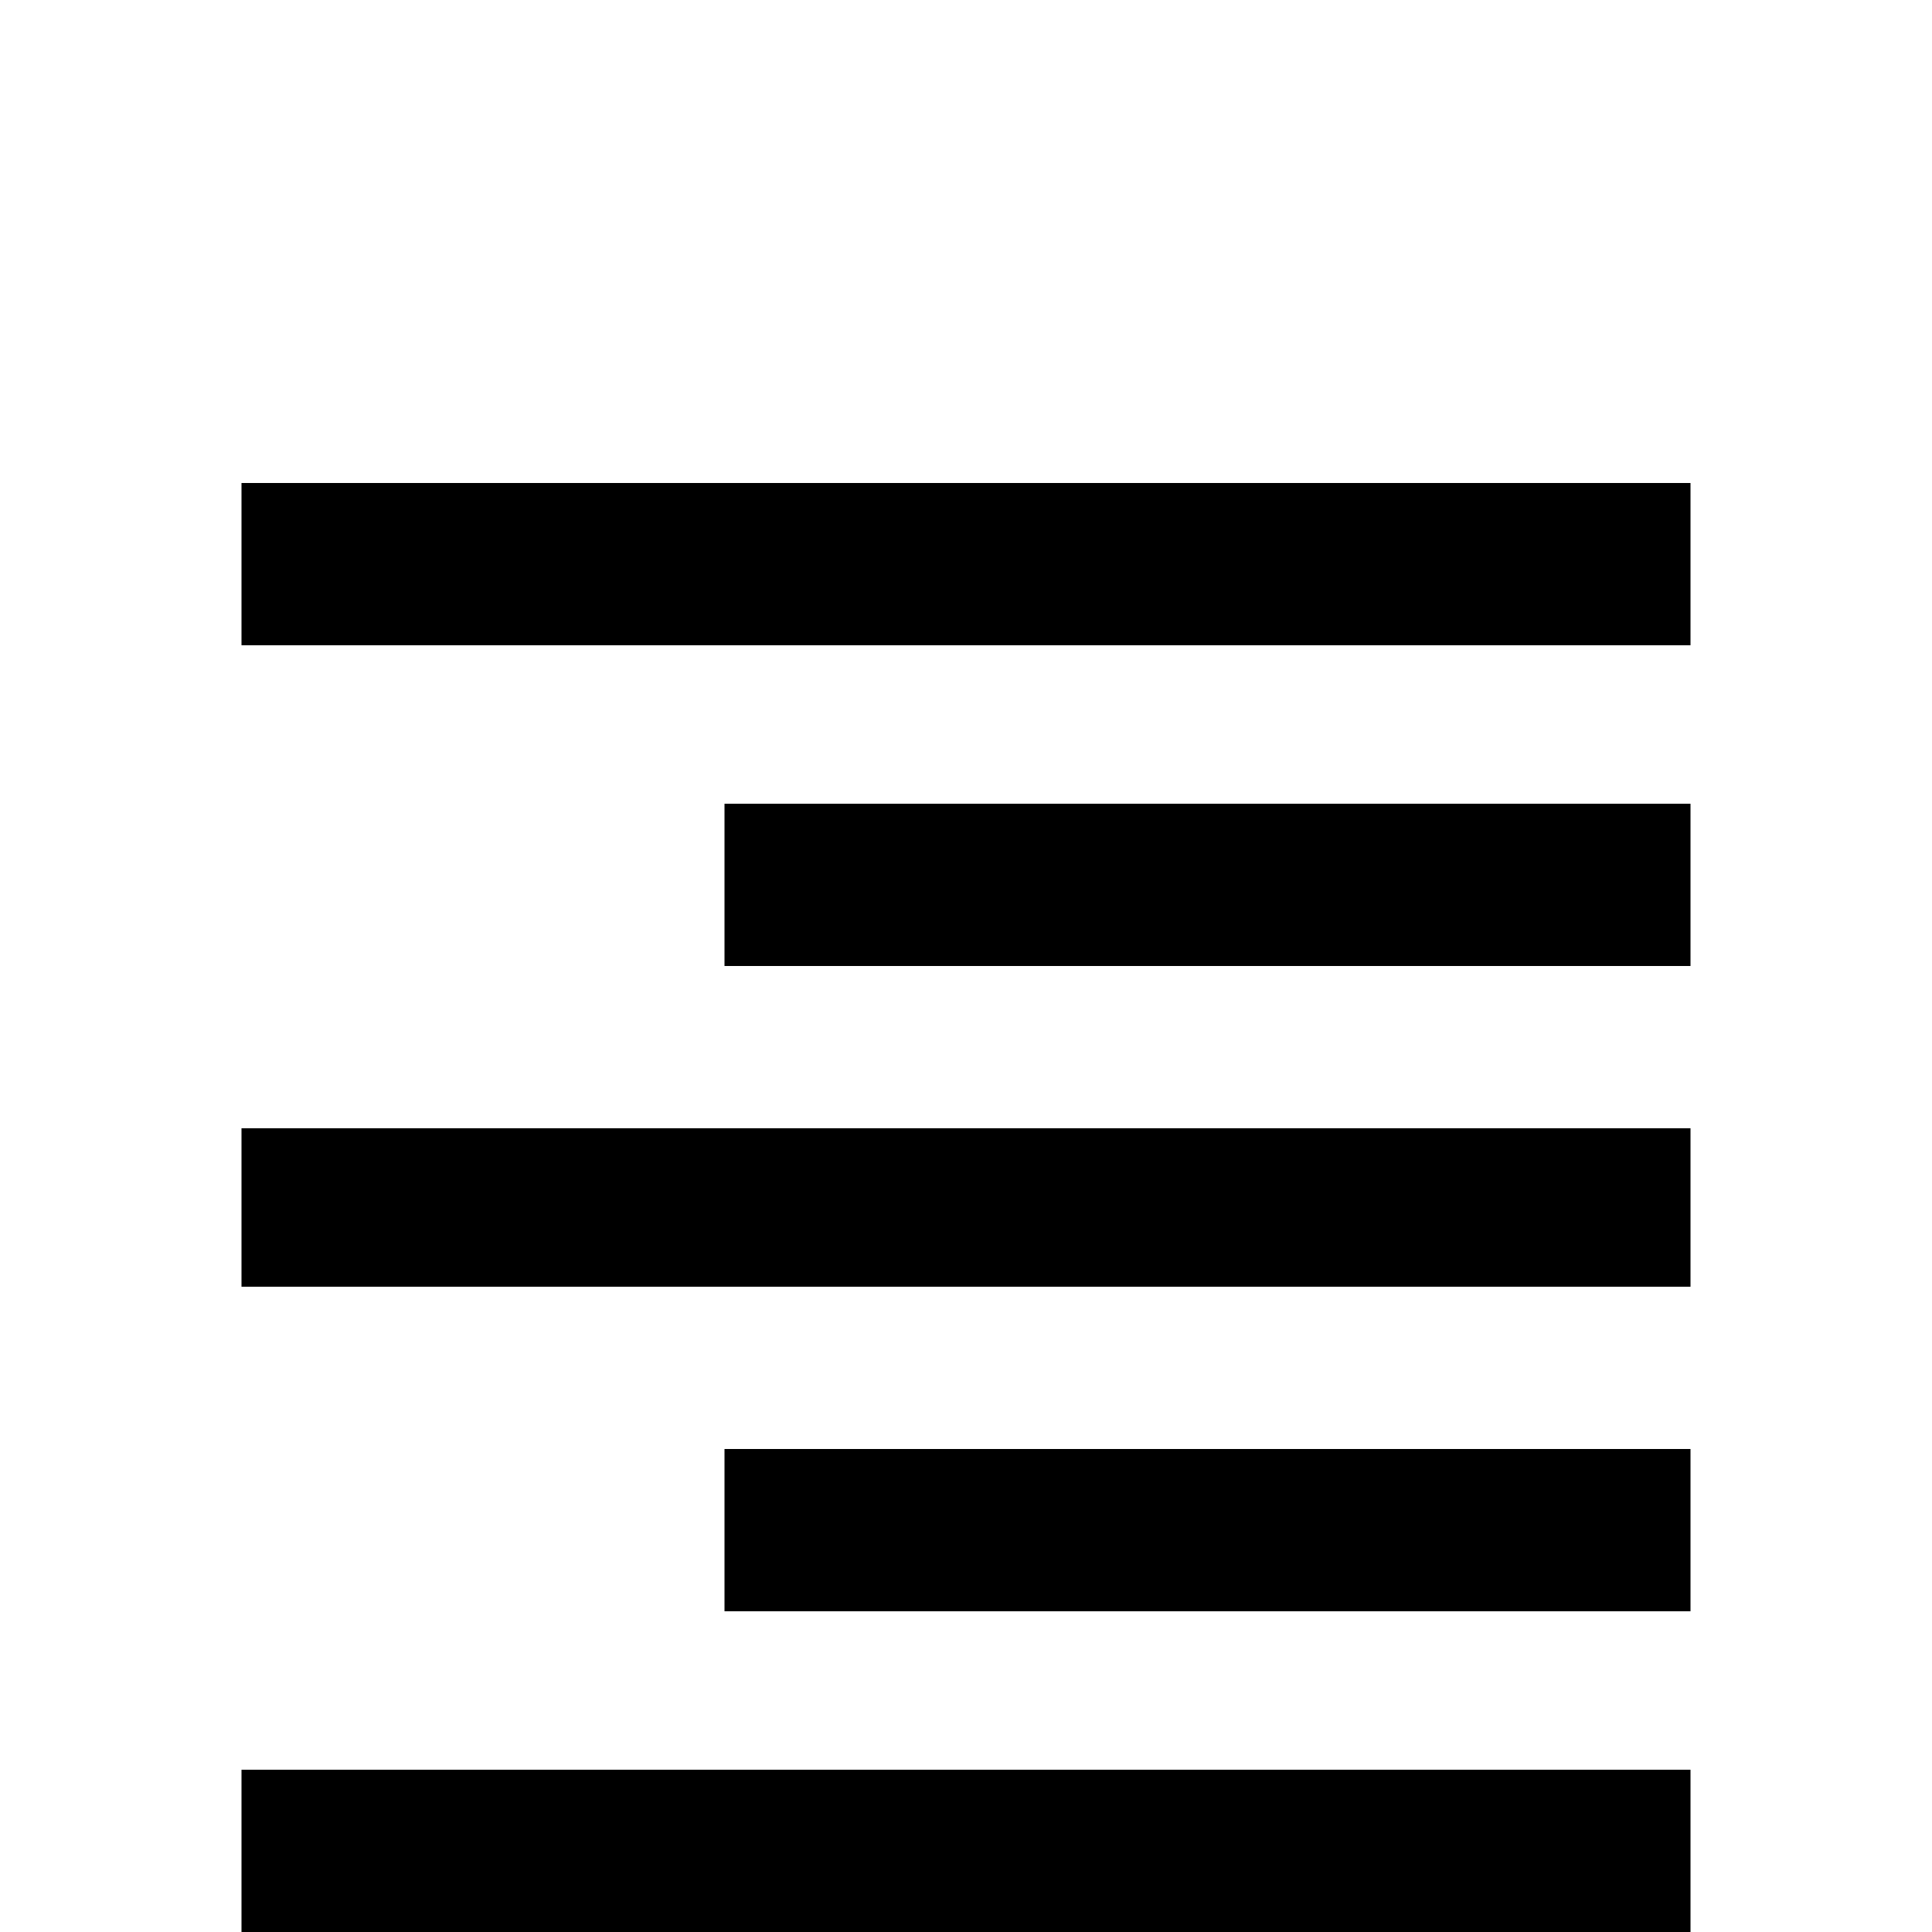 <svg xmlns="http://www.w3.org/2000/svg" viewBox="0 -512 512 512">
	<path fill="#000000" d="M64 -384H448V-341H64ZM192 -299H448V-256H192ZM64 -213H448V-171H64ZM192 -128H448V-85H192ZM64 -43H448V0H64Z"/>
</svg>